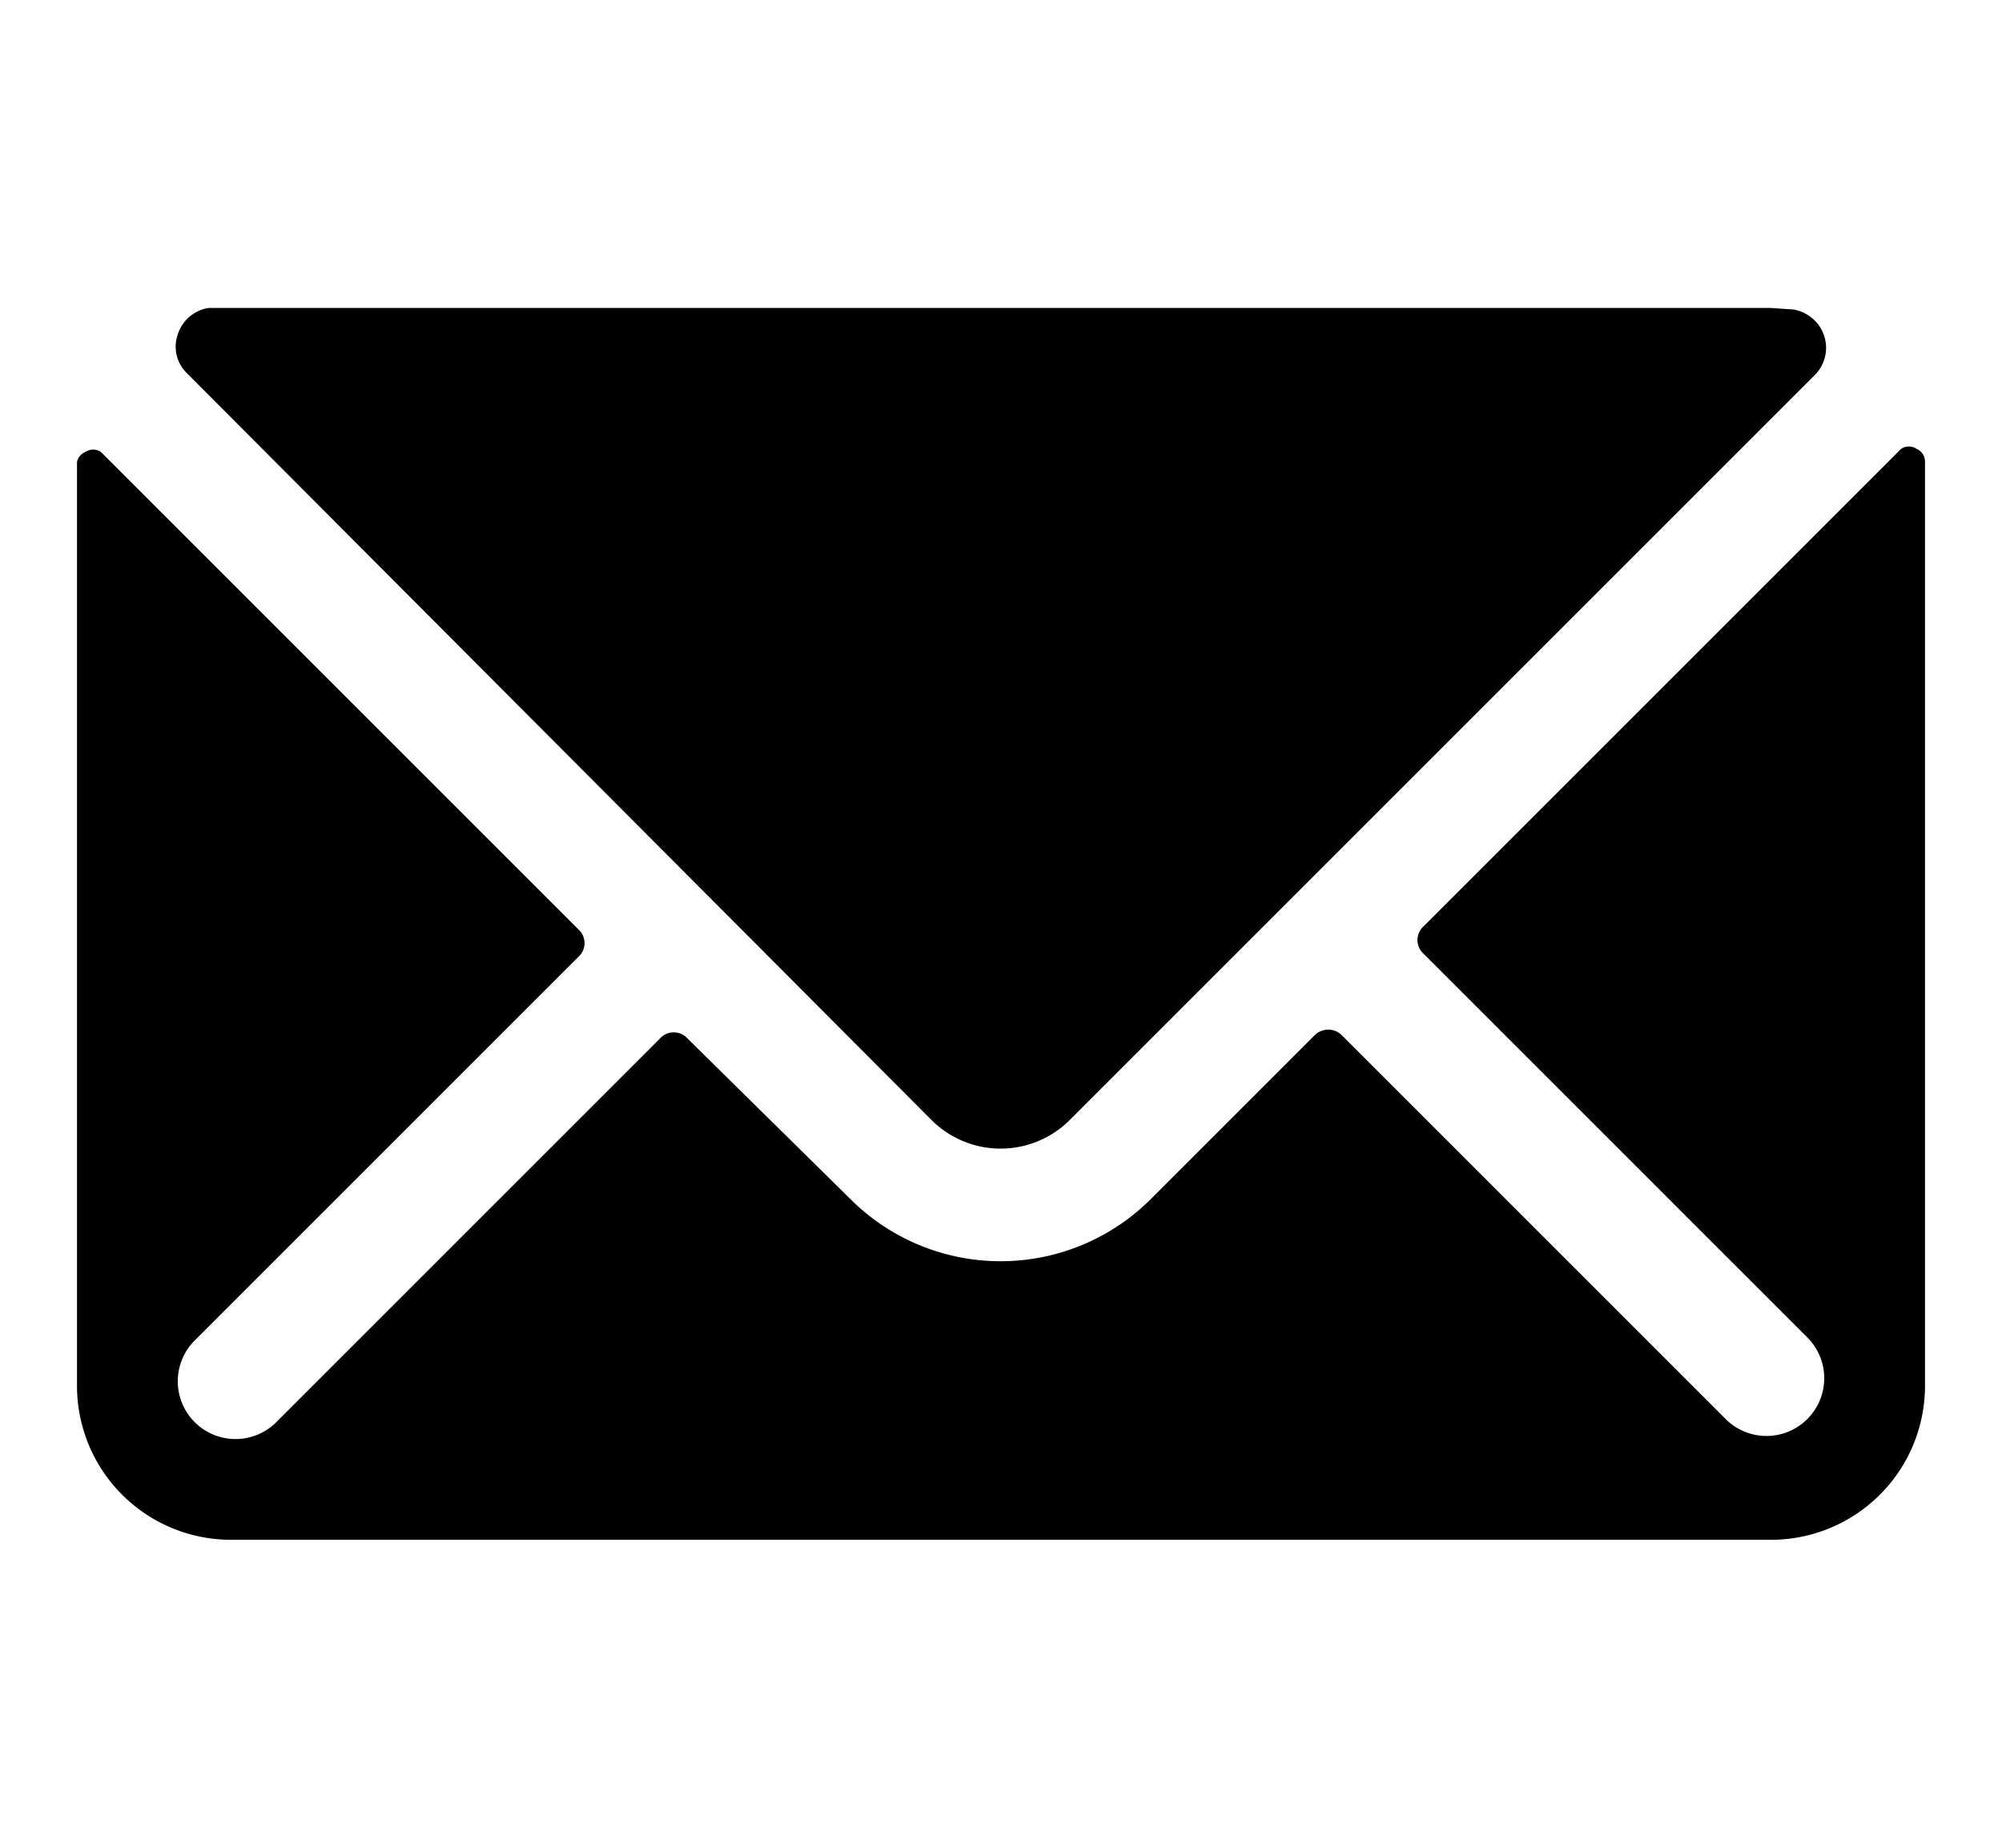 <svg xmlns="http://www.w3.org/2000/svg" width="13" height="12" fill="currentColor" viewBox="0 0 13 12">
    <g fill="currentColor" clip-path="url(#a)">
        <path d="M6.055 7.28a.635.635 0 0 0 .885 0l4.845-4.845a.25.25 0 0 0-.017-.368.255.255 0 0 0-.123-.057L11.5 2H1.355a.25.25 0 0 0-.2.17.24.24 0 0 0 .06.255l4.84 4.855Z"/>
        <path d="M12.445 2.915a.09.09 0 0 0-.1 0l-3.1 3.1a.12.12 0 0 0 0 .18l2.5 2.5a.375.375 0 0 1-.53.53l-2.5-2.5a.125.125 0 0 0-.18 0L7.47 7.79a1.38 1.38 0 0 1-1.945 0l-1.06-1.045a.12.12 0 0 0-.18 0l-2.5 2.5a.375.375 0 0 1-.53-.53l2.5-2.5a.12.12 0 0 0 0-.18l-3.1-3.1a.09.09 0 0 0-.1 0A.09.09 0 0 0 .5 3v6a1 1 0 0 0 1 1h10a1 1 0 0 0 1-1V3a.09.09 0 0 0-.055-.085Z"/>
    </g>
    <defs>
        <clipPath id="a">
            <path fill="none" d="M.5 0h12v12H.5z"/>
        </clipPath>
    </defs>
</svg>
